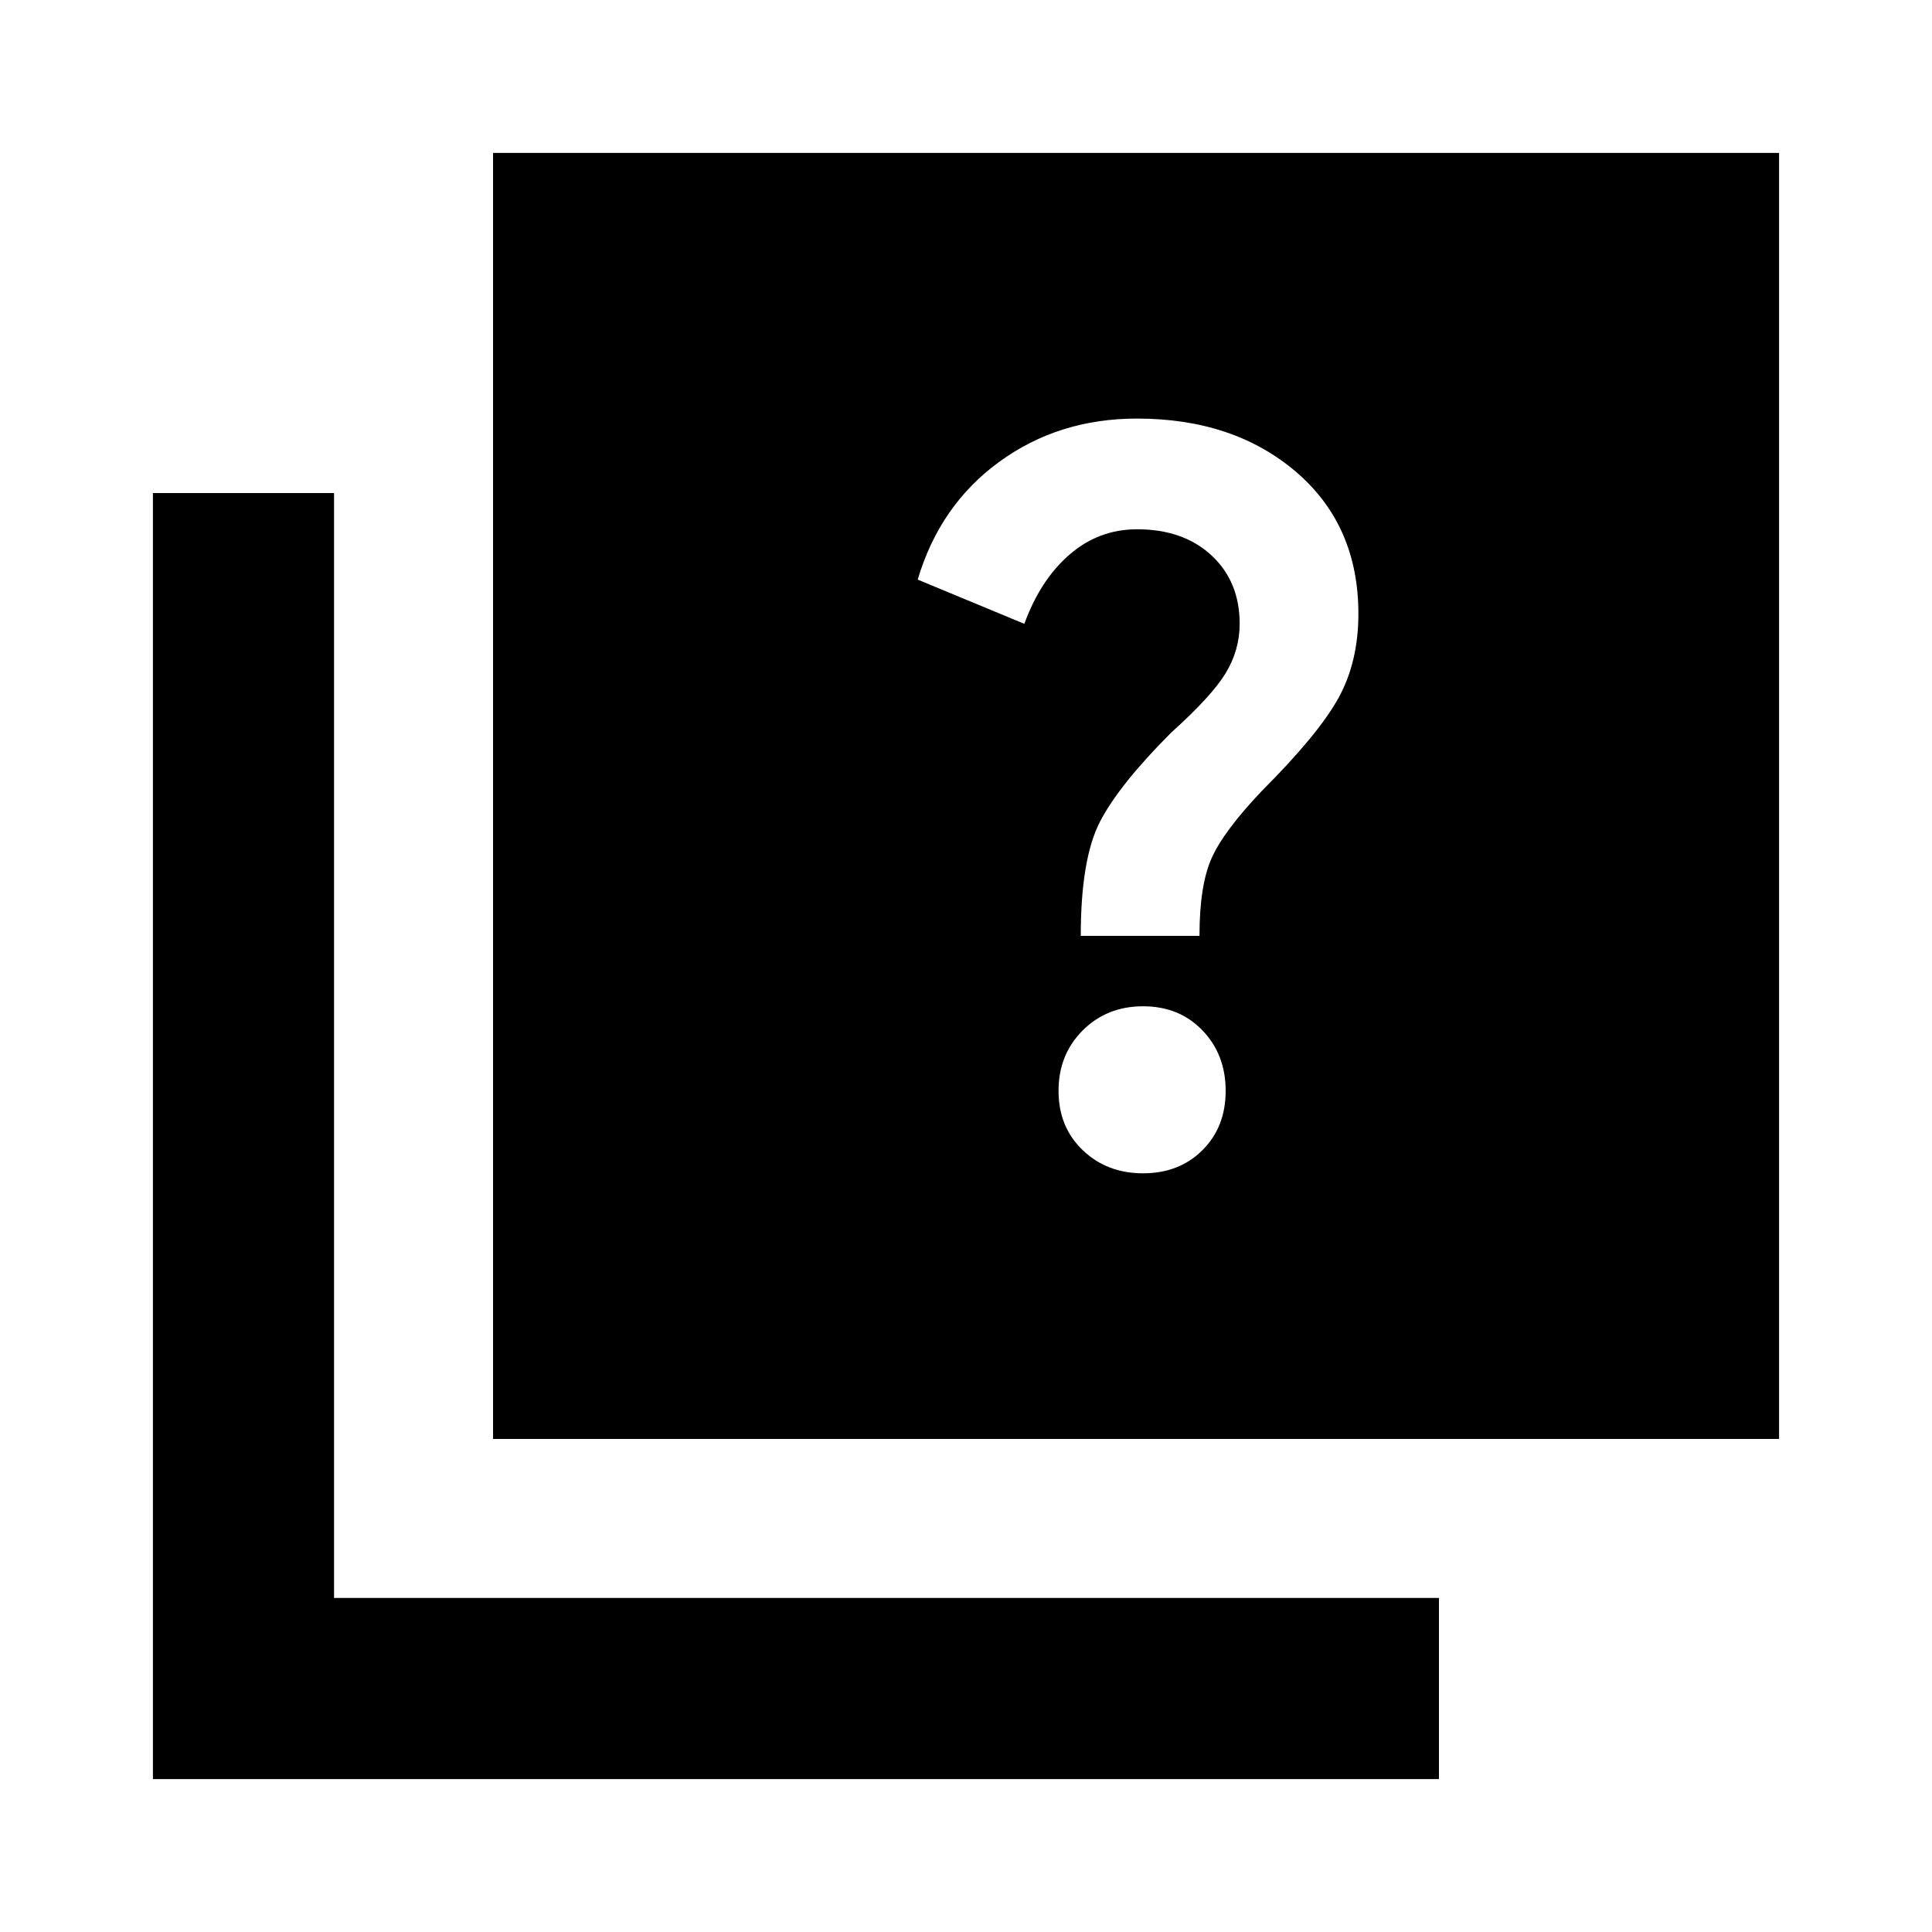 <svg xmlns="http://www.w3.org/2000/svg" height="20" width="20"><path d="M11.188 9.688h1.229q0-.521.125-.803.125-.281.52-.697.584-.584.792-.959.208-.375.208-.875 0-.916-.645-1.469-.646-.552-1.646-.552-.813 0-1.427.448Q9.729 5.229 9.5 6l1.104.458q.167-.458.469-.718.302-.261.698-.261.479 0 .771.271.291.271.291.708 0 .271-.145.511-.146.239-.563.614-.542.542-.74.927-.197.386-.197 1.178Zm.645 2.458q.375 0 .615-.24.24-.239.24-.614t-.24-.625q-.24-.25-.615-.25t-.625.25q-.25.25-.25.625t.25.614q.25.24.625.24Zm-6.729 2.75V1.583h13.313v13.313Zm-3.521 3.521V5.104h1.875v11.438h11.438v1.875Z"/></svg>